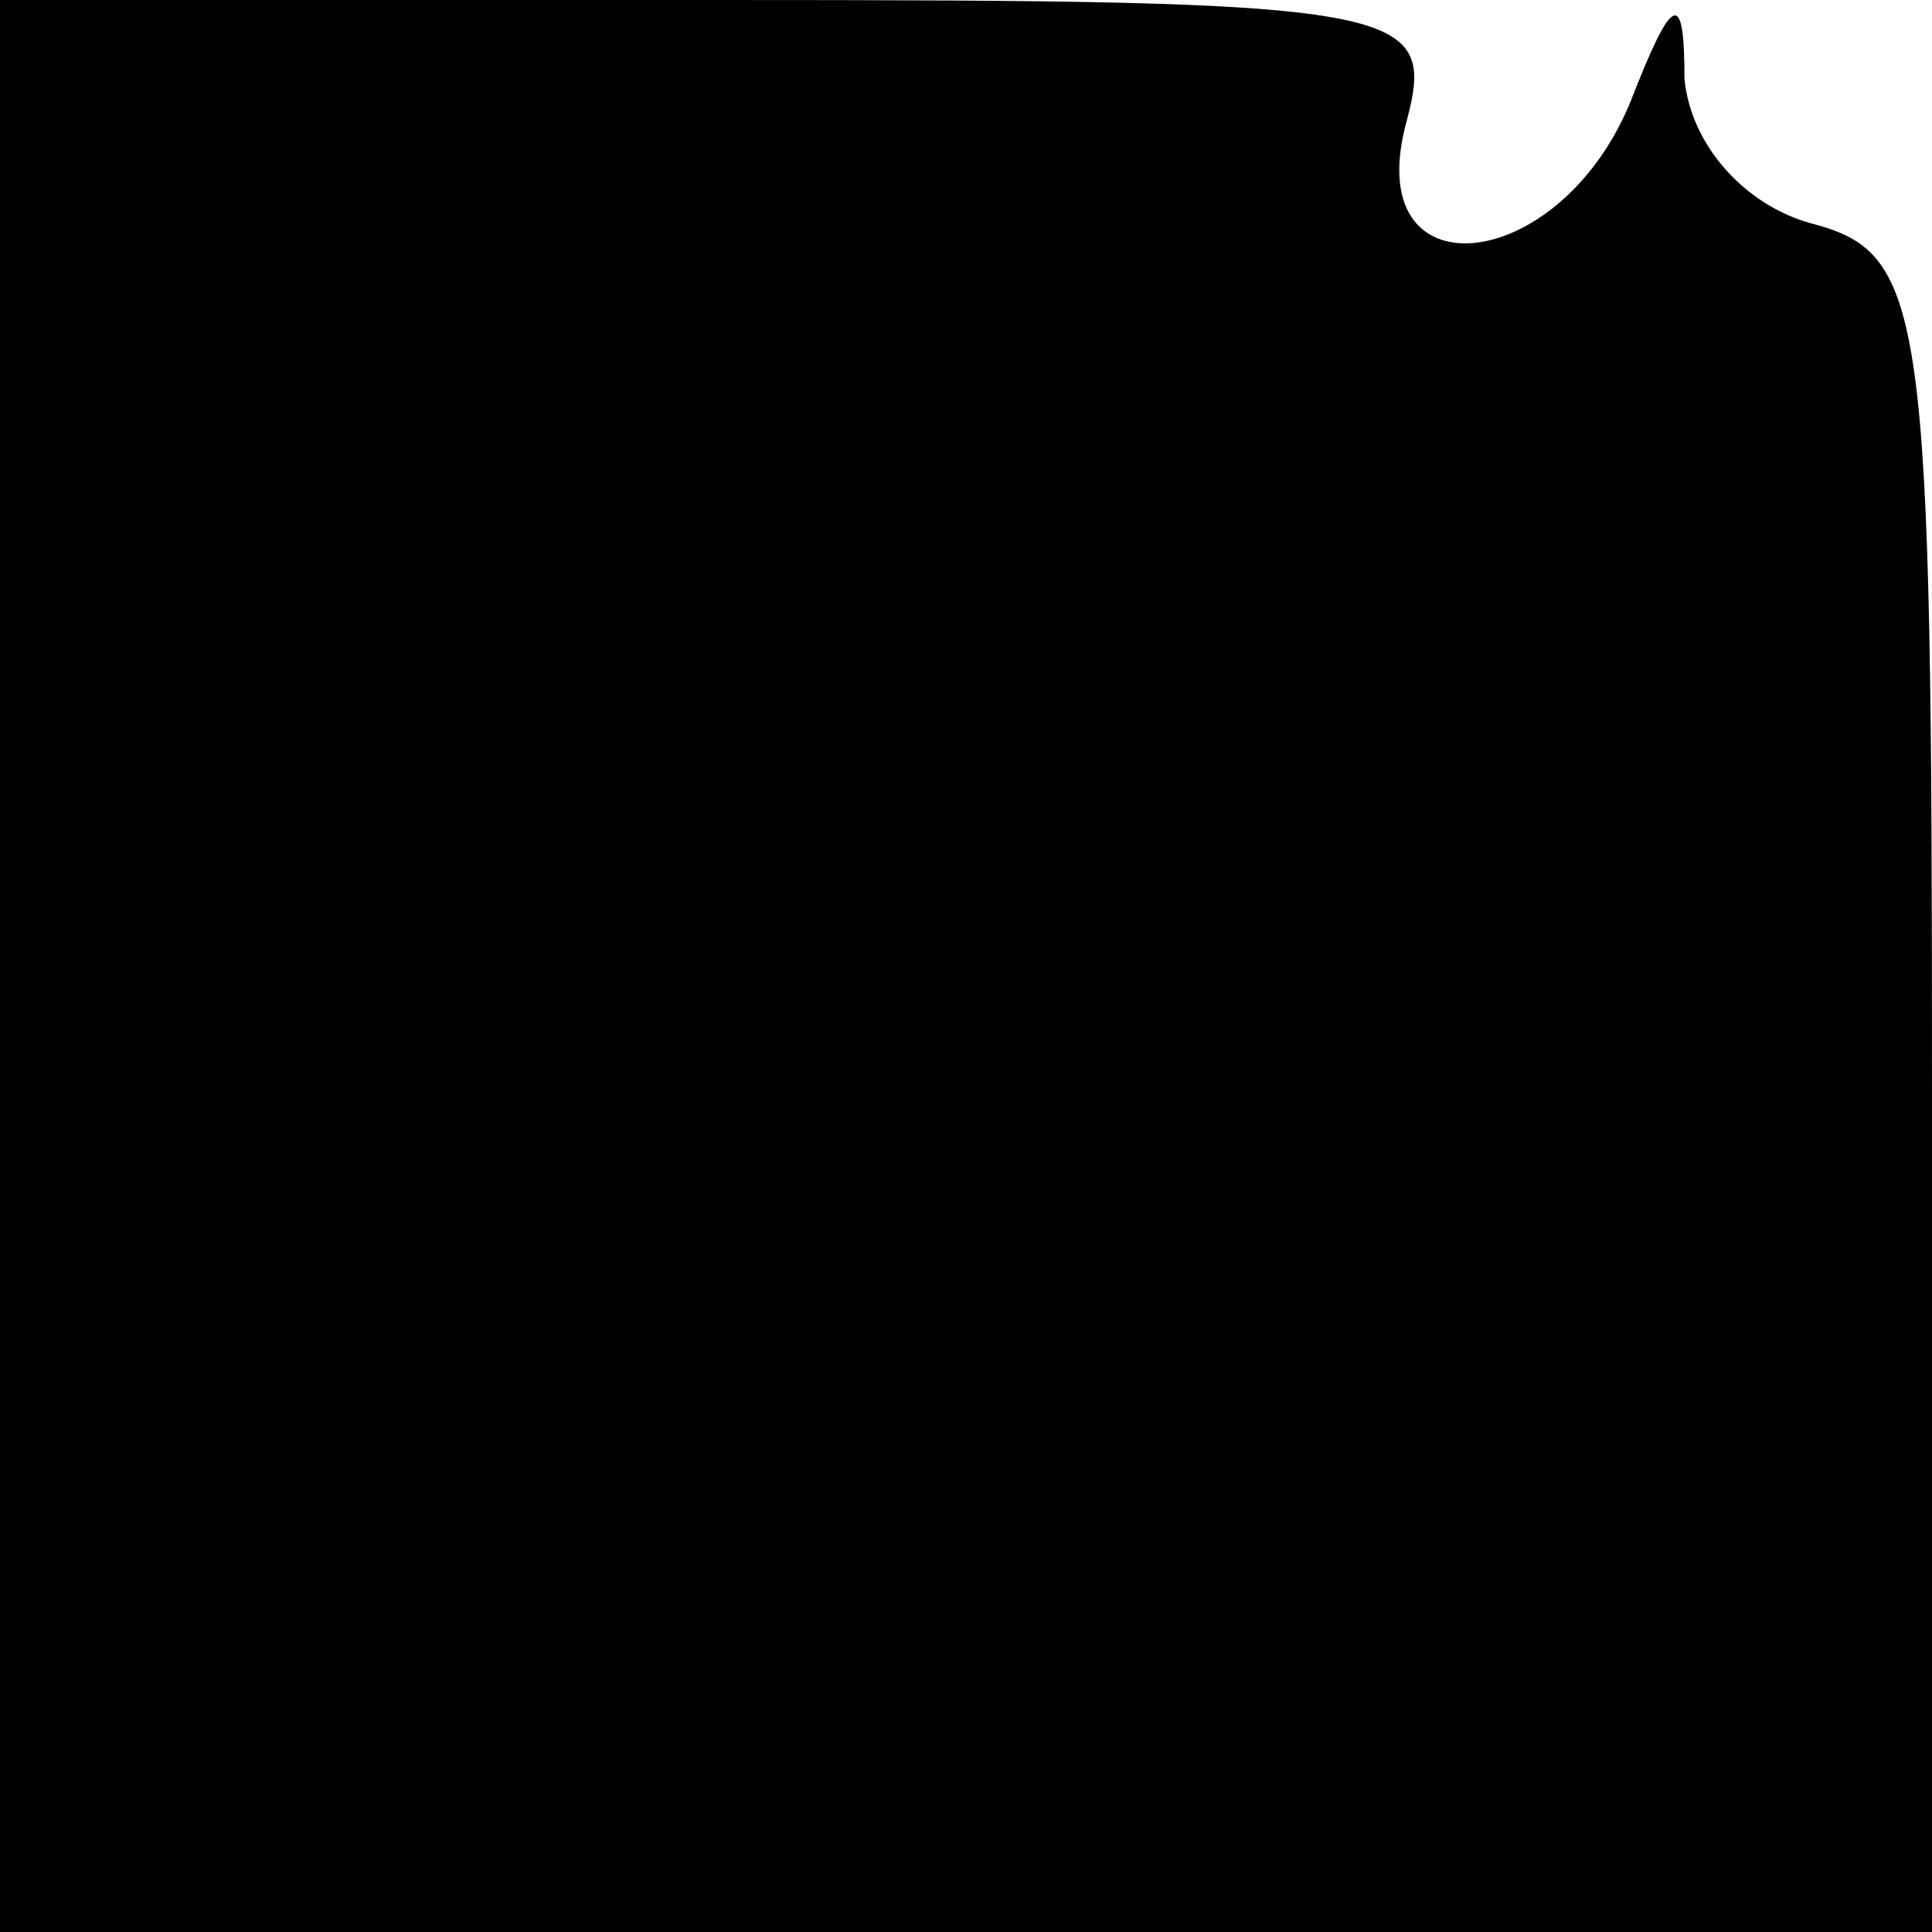 <?xml version="1.0" standalone="no"?>
<!DOCTYPE svg PUBLIC "-//W3C//DTD SVG 20010904//EN"
 "http://www.w3.org/TR/2001/REC-SVG-20010904/DTD/svg10.dtd">
<svg version="1.0" xmlns="http://www.w3.org/2000/svg"
 width="32pt" height="32pt" viewBox="0 0 32 32"
 preserveAspectRatio="xMidYMid meet">
<g transform="translate(0,32) scale(0.1,-0.1)"
fill="#000000" stroke="none">
<path fill="#000000" stroke="none" d="M0 160 l0 -160 160 0 160 0 0 139 c0
130 -1 139 -20 144 -11 3 -20 13 -21 24 0 15 -2 14 -9 -4 -12 -29 -45 -32 -37
-3 5 19 0 20 -114 20 l-119 0 0 -160z"/>
</g>
</svg>
